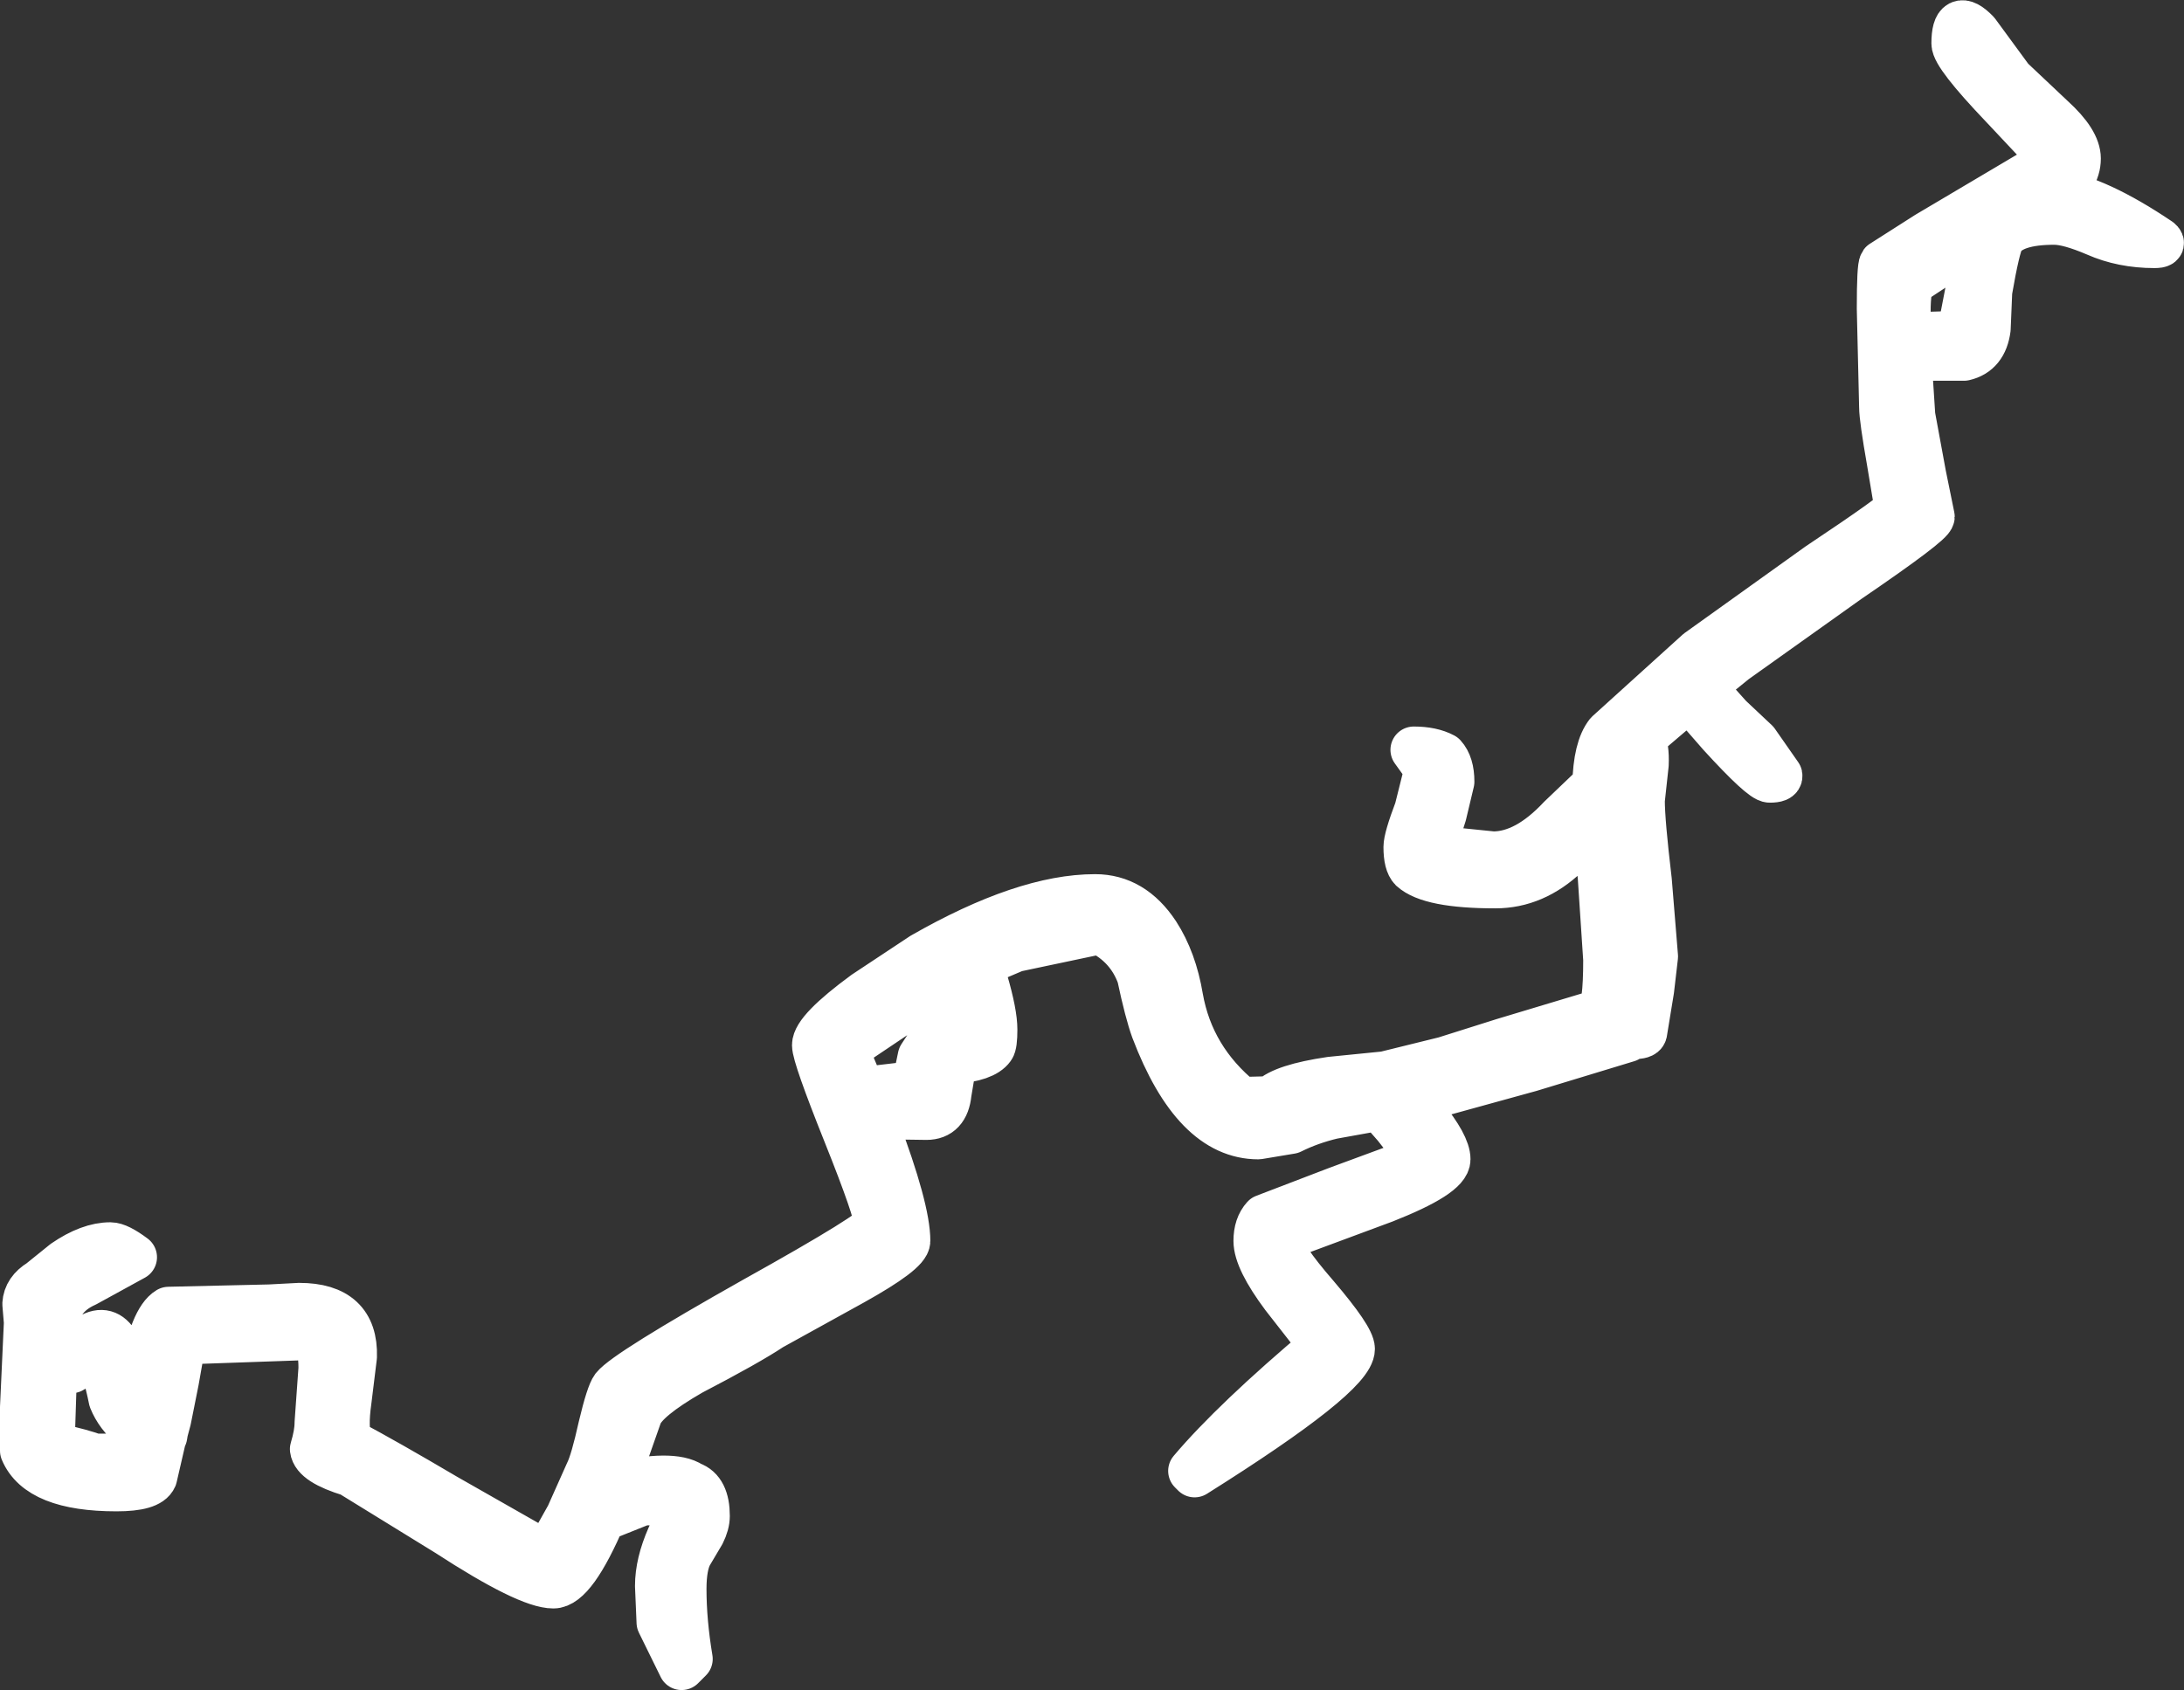 <?xml version="1.0" encoding="UTF-8" standalone="no"?>
<svg xmlns:xlink="http://www.w3.org/1999/xlink" height="108.75px" width="140.5px" xmlns="http://www.w3.org/2000/svg">
  <rect width="100%" height="100%" fill="#333333" stroke="none"/>
  <g transform="matrix(1.0, 0.0, 0.0, 1.0, 67.85, 69.75)">
    <path d="M59.6 -54.55 L55.2 -51.65 Q54.85 -51.4 54.85 -49.65 L54.9 -48.0 55.0 -48.15 58.25 -48.25 58.85 -51.35 Q59.15 -53.3 59.65 -54.55 L59.6 -54.55 M65.8 -59.55 Q65.8 -58.25 64.35 -57.35 67.05 -56.95 71.05 -54.25 71.35 -54.0 70.75 -54.0 68.7 -54.0 67.0 -54.75 65.25 -55.5 64.3 -55.5 61.65 -55.5 60.9 -54.4 60.6 -53.9 60.1 -51.0 L60.0 -48.6 Q59.8 -47.05 58.5 -46.75 L55.0 -46.75 54.9 -46.85 55.15 -43.0 55.85 -39.2 56.4 -36.5 Q56.4 -36.1 51.05 -32.45 L43.75 -27.25 41.65 -25.55 43.4 -23.6 45.1 -22.0 46.6 -19.85 Q46.65 -19.6 46.0 -19.6 45.5 -19.6 42.85 -22.5 L40.8 -24.85 37.75 -22.25 Q38.05 -21.7 38.0 -20.55 L37.75 -18.25 Q37.75 -16.9 38.2 -13.1 L38.6 -8.2 38.35 -6.05 37.9 -3.3 Q37.85 -3.1 37.25 -3.1 L37.05 -3.1 36.85 -2.9 30.6 -1.0 22.8 1.15 23.75 2.1 Q25.25 3.95 25.25 4.85 25.25 5.85 21.2 7.45 L14.6 9.9 14.55 9.8 14.5 10.2 Q14.5 11.0 16.8 13.65 19.1 16.35 19.1 17.05 19.1 18.75 9.0 25.1 L8.8 24.9 Q11.55 21.65 17.25 16.85 L14.75 13.65 Q13.0 11.3 13.0 10.1 13.0 9.15 13.5 8.6 L18.2 6.8 23.35 4.9 23.4 4.55 21.95 2.7 20.9 1.5 17.85 2.05 Q16.4 2.4 15.2 3.0 L13.1 3.35 Q9.0 3.35 6.4 -3.5 6.0 -4.6 5.5 -6.95 4.8 -8.9 2.9 -9.85 L-2.55 -8.7 -4.9 -7.7 -4.5 -6.6 Q-3.9 -4.55 -3.9 -3.5 -3.9 -2.55 -4.05 -2.35 -4.55 -1.65 -6.5 -1.5 L-6.85 0.6 Q-7.0 2.1 -8.25 2.1 L-11.75 2.05 -11.5 2.75 Q-9.5 8.05 -9.5 10.1 -9.5 10.8 -13.0 12.75 L-18.25 15.65 Q-19.75 16.65 -23.4 18.55 -26.35 20.25 -26.75 21.3 L-28.35 25.85 -28.3 25.85 Q-24.6 25.0 -23.4 25.8 -22.4 26.15 -22.4 27.8 -22.4 28.3 -22.7 28.9 L-23.5 30.25 Q-23.9 31.0 -23.9 32.5 -23.9 34.6 -23.5 37.0 L-24.0 37.5 -25.4 34.65 -25.5 32.3 Q-25.5 30.85 -24.75 29.15 L-24.0 27.5 Q-24.0 27.1 -24.15 27.05 L-24.65 26.9 -26.5 26.9 -28.75 27.8 -29.05 27.8 Q-30.95 32.25 -32.25 32.25 -33.9 32.25 -39.05 28.9 L-45.3 25.05 Q-47.6 24.35 -47.7 23.5 -47.4 22.5 -47.4 21.8 L-47.15 18.3 Q-47.15 16.9 -47.55 16.25 L-56.1 16.55 -56.55 19.1 -57.05 21.6 -57.25 22.35 -57.3 22.65 -57.35 22.7 -57.95 25.3 Q-58.25 26.0 -60.35 26.0 -65.35 26.0 -66.35 23.6 L-66.35 20.8 -66.1 15.35 -66.2 14.15 Q-66.15 13.3 -65.25 12.75 L-63.7 11.5 Q-62.1 10.4 -60.75 10.4 -60.25 10.4 -59.25 11.15 L-62.35 12.85 Q-64.25 13.7 -64.35 15.75 L-64.4 17.65 -64.25 17.6 -63.35 17.5 Q-60.8 14.35 -59.9 18.0 L-58.95 20.2 -58.65 18.6 Q-58.0 15.15 -57.0 14.55 L-50.5 14.4 -48.6 14.3 Q-45.0 14.3 -45.1 17.55 L-45.45 20.4 Q-45.7 22.15 -45.4 23.05 -43.05 24.3 -39.15 26.6 L-32.65 30.3 -31.25 27.8 -30.0 25.0 Q-29.65 24.3 -29.15 22.05 -28.65 19.95 -28.35 19.55 -27.55 18.55 -19.3 13.9 -11.4 9.5 -11.4 9.0 -11.4 8.2 -13.4 3.2 -15.4 -1.8 -15.4 -2.5 -15.4 -3.45 -12.2 -5.8 L-8.5 -8.25 Q-1.95 -12.0 2.6 -12.0 5.0 -12.0 6.55 -9.65 7.65 -7.95 8.05 -5.55 8.75 -1.6 12.0 1.05 L13.9 1.0 Q14.7 0.2 17.75 -0.25 L21.25 -0.6 25.1 -1.55 28.9 -2.75 35.05 -4.6 Q35.5 -4.85 35.5 -8.0 L35.15 -13.3 34.8 -16.8 32.9 -14.75 Q30.85 -12.8 28.35 -12.8 24.15 -12.8 23.0 -13.85 22.65 -14.2 22.65 -15.25 22.65 -15.8 23.35 -17.65 L24.0 -20.25 23.1 -21.5 Q24.25 -21.5 25.0 -21.1 25.5 -20.55 25.5 -19.45 L25.0 -17.35 24.35 -15.3 24.75 -15.1 28.2 -14.75 Q30.35 -14.75 32.55 -17.1 L34.8 -19.25 Q34.85 -21.6 35.6 -22.55 L41.4 -27.8 49.15 -33.35 Q54.25 -36.75 54.25 -37.0 L53.75 -40.0 Q53.25 -42.85 53.25 -43.55 L53.1 -49.9 Q53.1 -52.6 53.25 -52.8 L56.15 -54.65 64.0 -59.3 64.05 -59.25 64.1 -59.65 61.0 -62.95 Q57.9 -66.2 57.9 -66.95 57.9 -69.1 59.3 -67.65 L61.5 -64.65 64.15 -62.15 Q65.8 -60.65 65.8 -59.55 M-6.65 -6.85 L-13.5 -2.25 -12.35 0.5 -12.25 0.4 -8.85 0.0 -8.85 -0.55 -8.6 -1.75 -7.95 -2.75 Q-7.35 -3.3 -5.9 -3.35 L-5.7 -3.35 Q-5.5 -3.4 -5.5 -3.8 L-5.75 -4.9 -6.0 -6.05 -5.65 -7.35 -6.65 -6.85 M-64.55 23.25 Q-62.35 23.75 -61.8 24.0 L-59.65 24.0 -59.3 22.1 Q-60.25 21.3 -60.65 20.3 -61.05 18.3 -61.6 17.25 L-62.35 17.85 -63.25 18.4 -64.4 18.55 -64.4 18.6 -64.55 23.25" fill="#ffffff" fill-rule="evenodd" stroke="none"/>
    <path d="M59.6 -54.55 L55.2 -51.65 Q54.85 -51.4 54.85 -49.65 L54.9 -48.0 55.0 -48.15 58.25 -48.25 58.85 -51.35 Q59.15 -53.3 59.65 -54.55 L59.6 -54.55 M65.8 -59.55 Q65.8 -58.25 64.35 -57.35 67.05 -56.95 71.05 -54.25 71.35 -54.0 70.75 -54.0 68.7 -54.0 67.0 -54.75 65.25 -55.5 64.3 -55.5 61.65 -55.5 60.9 -54.4 60.6 -53.9 60.1 -51.0 L60.0 -48.6 Q59.8 -47.05 58.5 -46.75 L55.0 -46.75 54.9 -46.85 55.15 -43.0 55.85 -39.2 56.4 -36.5 Q56.4 -36.1 51.05 -32.45 L43.75 -27.25 41.65 -25.55 43.4 -23.6 45.1 -22.0 46.6 -19.85 Q46.65 -19.6 46.0 -19.6 45.5 -19.6 42.85 -22.5 L40.8 -24.85 37.75 -22.25 Q38.05 -21.7 38.0 -20.55 L37.75 -18.25 Q37.75 -16.9 38.2 -13.1 L38.6 -8.2 38.35 -6.05 37.9 -3.3 Q37.85 -3.1 37.25 -3.1 L37.05 -3.1 36.85 -2.9 30.6 -1.0 22.8 1.15 23.75 2.1 Q25.25 3.95 25.25 4.85 25.25 5.85 21.2 7.45 L14.6 9.9 14.55 9.8 14.5 10.2 Q14.5 11.0 16.8 13.65 19.1 16.35 19.1 17.05 19.1 18.75 9.0 25.1 L8.8 24.9 Q11.55 21.65 17.25 16.85 L14.75 13.65 Q13.0 11.3 13.0 10.1 13.0 9.15 13.5 8.6 L18.2 6.8 23.35 4.9 23.4 4.55 21.95 2.7 20.9 1.5 17.85 2.05 Q16.4 2.4 15.2 3.0 L13.1 3.35 Q9.0 3.35 6.4 -3.5 6.0 -4.6 5.5 -6.95 4.8 -8.9 2.9 -9.85 L-2.55 -8.7 -4.9 -7.7 -4.5 -6.6 Q-3.9 -4.55 -3.9 -3.5 -3.9 -2.55 -4.05 -2.35 -4.55 -1.65 -6.5 -1.5 L-6.85 0.6 Q-7.0 2.1 -8.25 2.1 L-11.75 2.05 -11.5 2.75 Q-9.5 8.05 -9.5 10.1 -9.5 10.8 -13.0 12.75 L-18.25 15.65 Q-19.75 16.65 -23.4 18.55 -26.35 20.25 -26.75 21.3 L-28.35 25.85 -28.3 25.85 Q-24.6 25.0 -23.4 25.8 -22.4 26.15 -22.4 27.8 -22.4 28.3 -22.7 28.9 L-23.5 30.25 Q-23.9 31.0 -23.9 32.5 -23.9 34.6 -23.5 37.0 L-24.0 37.5 -25.4 34.65 -25.5 32.3 Q-25.5 30.85 -24.75 29.15 L-24.0 27.5 Q-24.0 27.1 -24.15 27.05 L-24.65 26.9 -26.5 26.9 -28.75 27.8 -29.05 27.8 Q-30.95 32.25 -32.25 32.25 -33.9 32.25 -39.05 28.9 L-45.3 25.05 Q-47.6 24.35 -47.7 23.5 -47.4 22.5 -47.4 21.8 L-47.15 18.3 Q-47.15 16.9 -47.55 16.25 L-56.1 16.55 -56.55 19.1 -57.05 21.6 -57.25 22.35 -57.3 22.65 -57.35 22.7 -57.95 25.3 Q-58.25 26.0 -60.35 26.0 -65.35 26.0 -66.35 23.6 L-66.35 20.8 -66.1 15.35 -66.2 14.15 Q-66.15 13.3 -65.25 12.75 L-63.7 11.5 Q-62.1 10.4 -60.75 10.4 -60.25 10.4 -59.25 11.15 L-62.35 12.85 Q-64.25 13.7 -64.35 15.75 L-64.4 17.65 -64.25 17.6 -63.35 17.5 Q-60.8 14.35 -59.9 18.0 L-58.95 20.2 -58.65 18.6 Q-58.0 15.15 -57.0 14.55 L-50.5 14.4 -48.6 14.3 Q-45.0 14.3 -45.1 17.55 L-45.45 20.4 Q-45.7 22.15 -45.4 23.05 -43.05 24.3 -39.15 26.6 L-32.65 30.3 -31.25 27.8 -30.0 25.0 Q-29.65 24.3 -29.15 22.05 -28.65 19.95 -28.35 19.55 -27.55 18.55 -19.3 13.9 -11.4 9.5 -11.4 9.0 -11.4 8.2 -13.4 3.2 -15.4 -1.8 -15.4 -2.5 -15.4 -3.45 -12.2 -5.8 L-8.5 -8.25 Q-1.95 -12.0 2.6 -12.0 5.0 -12.0 6.55 -9.65 7.65 -7.95 8.05 -5.55 8.75 -1.6 12.0 1.05 L13.9 1.0 Q14.7 0.2 17.75 -0.25 L21.25 -0.6 25.1 -1.55 28.9 -2.75 35.05 -4.6 Q35.5 -4.85 35.5 -8.0 L35.15 -13.3 34.8 -16.8 32.9 -14.75 Q30.85 -12.8 28.35 -12.8 24.15 -12.8 23.0 -13.85 22.65 -14.2 22.65 -15.25 22.65 -15.8 23.35 -17.65 L24.0 -20.25 23.1 -21.5 Q24.25 -21.5 25.0 -21.1 25.5 -20.55 25.5 -19.45 L25.0 -17.35 24.35 -15.3 24.75 -15.1 28.2 -14.75 Q30.35 -14.75 32.55 -17.1 L34.8 -19.25 Q34.85 -21.6 35.6 -22.55 L41.4 -27.8 49.15 -33.35 Q54.25 -36.75 54.25 -37.0 L53.75 -40.0 Q53.25 -42.85 53.25 -43.55 L53.1 -49.9 Q53.1 -52.6 53.25 -52.8 L56.15 -54.65 64.0 -59.3 64.05 -59.25 64.1 -59.65 61.0 -62.95 Q57.9 -66.2 57.9 -66.95 57.9 -69.1 59.3 -67.65 L61.5 -64.65 64.15 -62.15 Q65.8 -60.65 65.8 -59.55 M-6.65 -6.85 L-13.5 -2.25 -12.35 0.5 -12.25 0.4 -8.85 0.0 -8.85 -0.55 -8.6 -1.75 -7.95 -2.75 Q-7.35 -3.3 -5.9 -3.35 L-5.7 -3.35 Q-5.5 -3.4 -5.5 -3.8 L-5.75 -4.9 -6.0 -6.05 -5.65 -7.35 -6.65 -6.85 M-64.55 23.25 Q-62.35 23.75 -61.8 24.0 L-59.65 24.0 -59.3 22.1 Q-60.25 21.3 -60.65 20.3 -61.05 18.3 -61.6 17.25 L-62.35 17.85 -63.25 18.4 -64.4 18.55 -64.4 18.6 -64.55 23.25" fill="none" stroke="#ffffff" stroke-linecap="round" stroke-linejoin="round" stroke-width="3.0"/>
  </g>
</svg>
